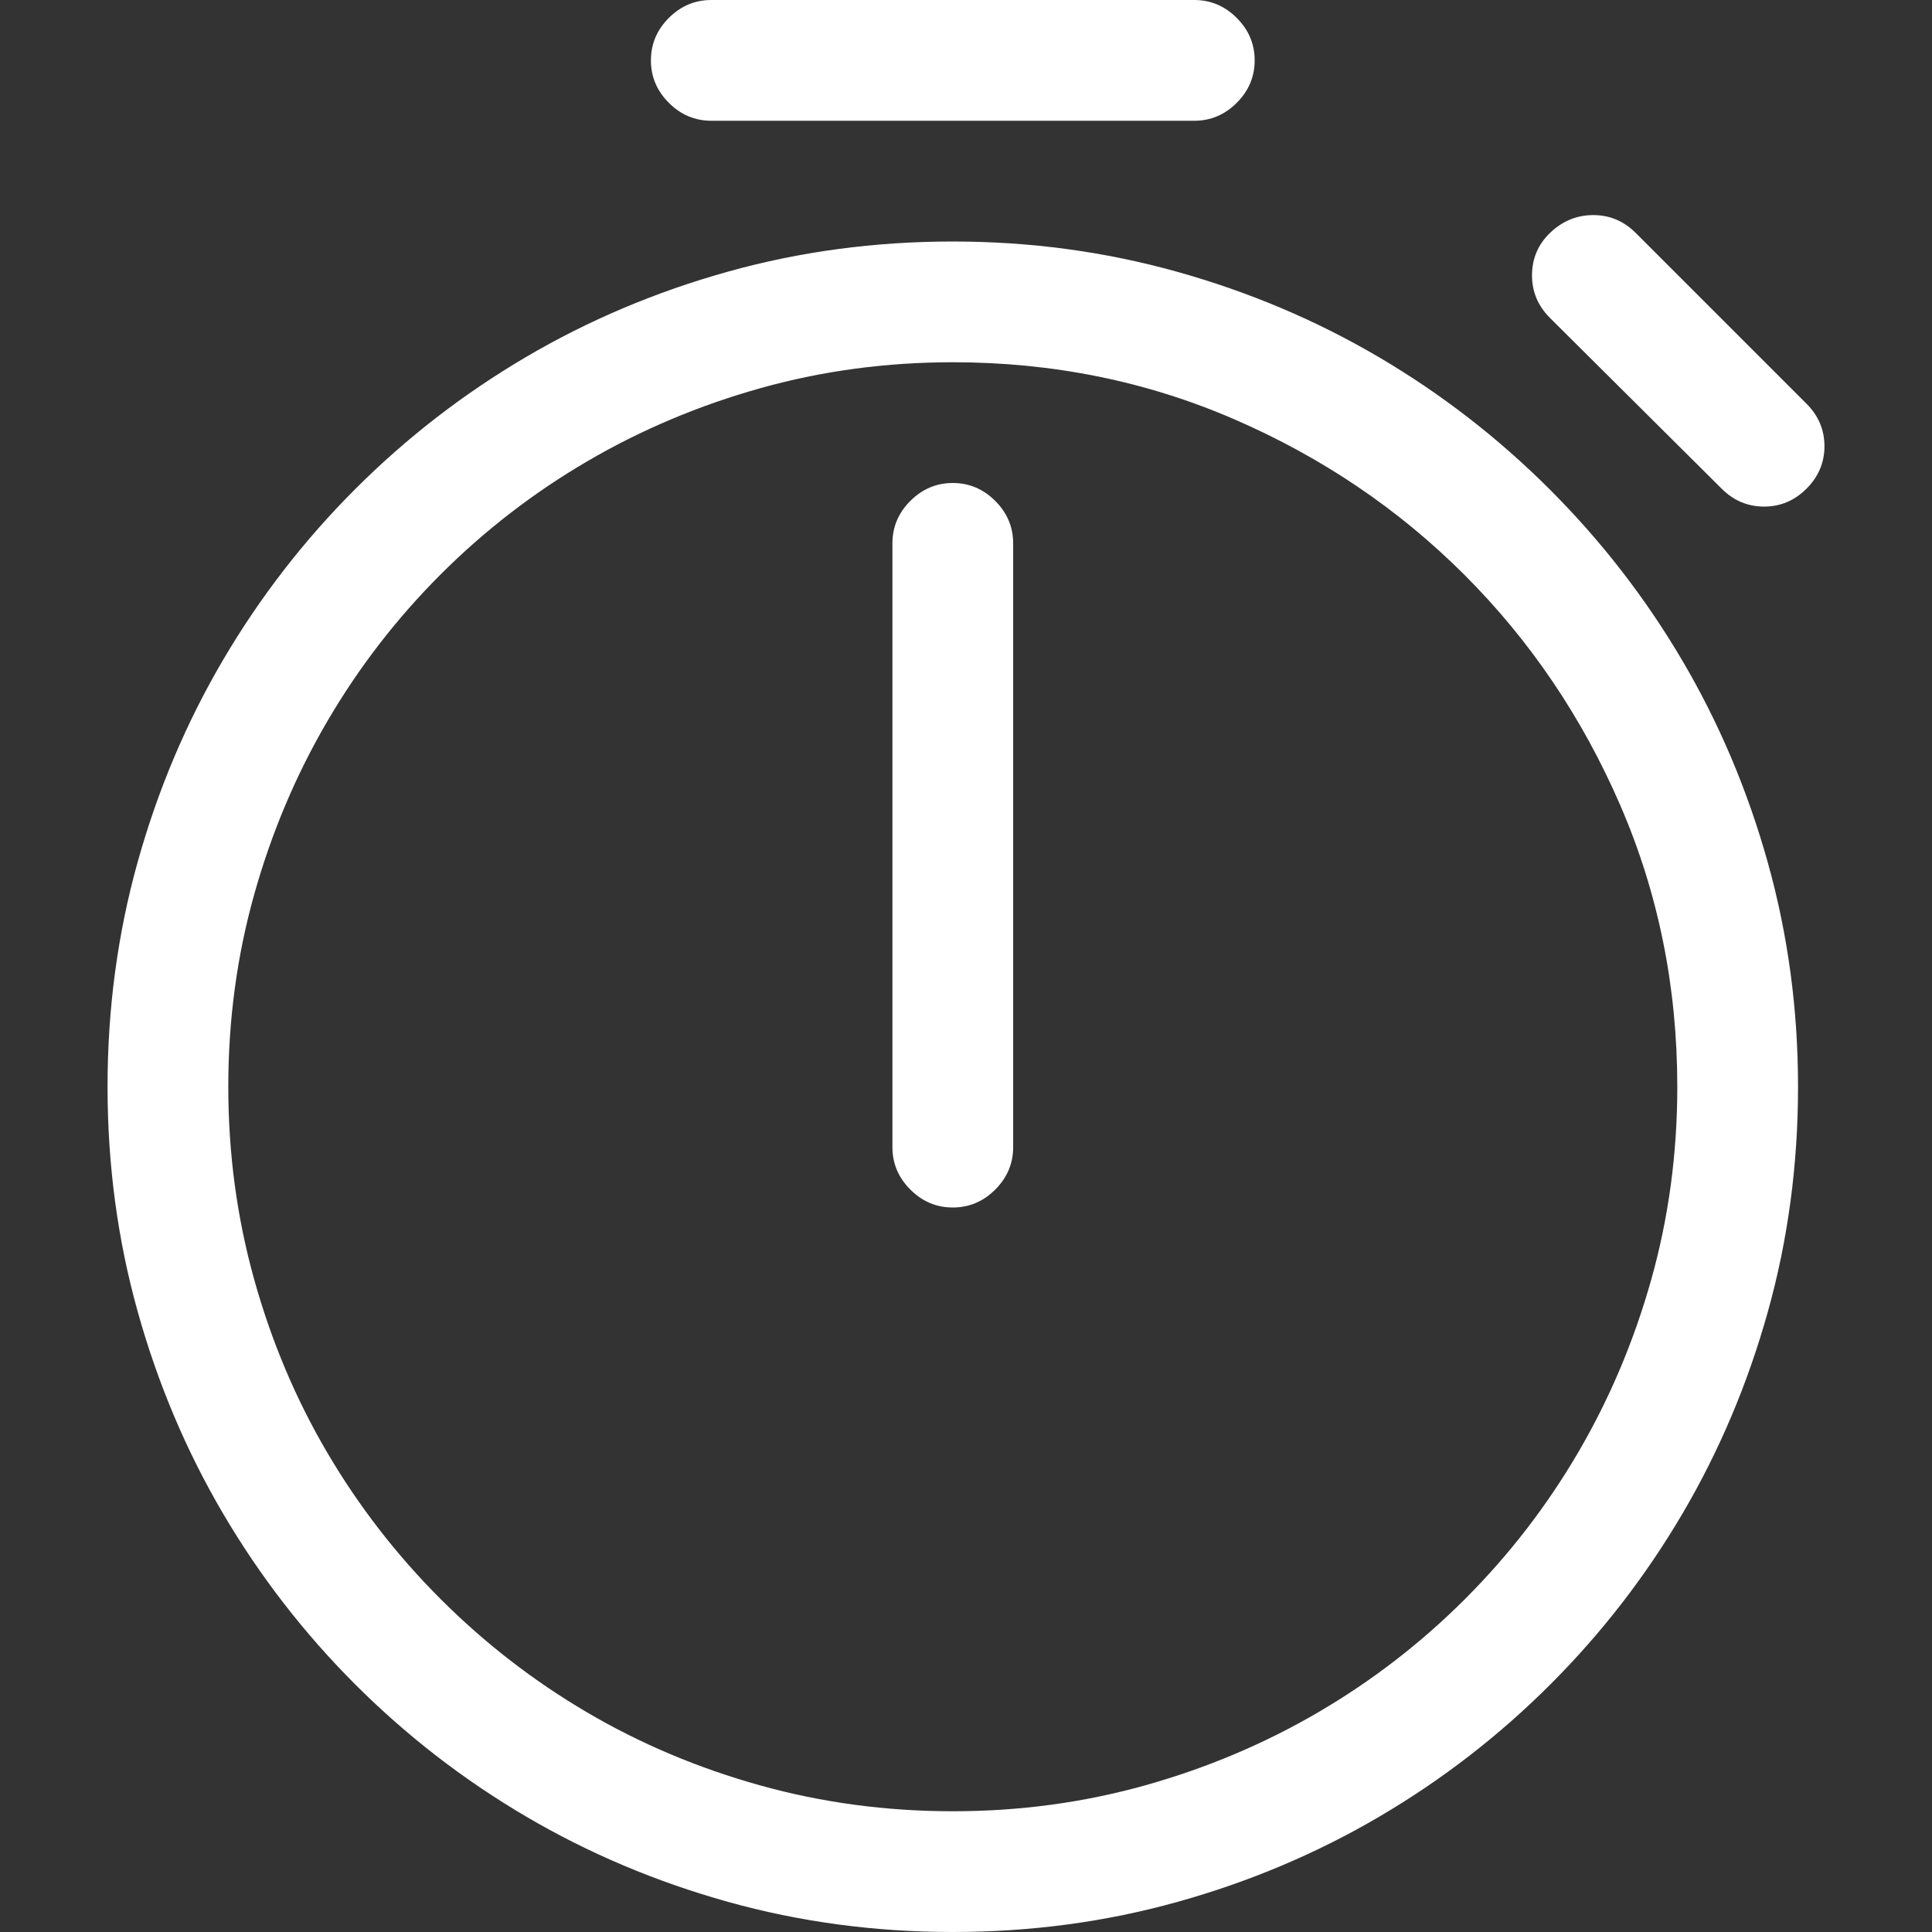 <?xml version="1.0" encoding="utf-8"?>
<svg id="" width="16" height="16" style="width:16px;height:16px;" version="1.1" xmlns="http://www.w3.org/2000/svg" viewBox="0 0 2048 2048" enable-background="new 0 0 2048 2048" xml:space="preserve">
    <rect x="0" y="0" width="2048" height="2048" fill="#333333" stroke="none"/>
    <path fill="#ffffff"
          d="M754 128 q-26 0 -45 -19 q-19 -19 -19 -45 q0 -26 19 -45 q19 -19 45 -19 l512 0 q26 0 45 19 q19 19 19 45 q0 26 -19 45 q-19 19 -45 19 l-512 0 ZM1624 292 q0 -27 19.5 -45.5 q19.5 -18.5 45.5 -18.5 q26 0 45 19 l181 181 q19 19 19 45 q0 26 -19 45 q-19 19 -45 19 q-26 0 -45 -19 l-182 -181 q-19 -19 -19 -45 ZM114 1152 q0 -124 32 -238.5 q32 -114.5 90.5 -214 q58.5 -99.5 140 -181 q81.5 -81.5 181 -140 q99.5 -58.5 214 -90.5 q114.5 -32 238.5 -32 q123 0 237.5 32 q114.5 32 214 90.5 q99.5 58.5 181.5 140.5 q82 82 140.5 181.5 q58.5 99.5 90.5 214 q32 114.5 32 237.5 q0 124 -32 238.5 q-32 114.5 -90.5 214 q-58.5 99.5 -140 181 q-81.5 81.5 -181 140 q-99.5 58.5 -214 90.5 q-114.5 32 -238.5 32 q-124 0 -238.5 -32 q-114.5 -32 -214 -90.5 q-99.5 -58.5 -181 -140 q-81.5 -81.5 -140 -181 q-58.5 -99.5 -90.5 -214 q-32 -114.5 -32 -238.5 ZM1778 1152 q0 -159 -60.5 -298.5 q-60.5 -139.5 -165 -244 q-104.5 -104.5 -244 -165 q-139.5 -60.5 -298.5 -60.5 q-106 0 -204 27.5 q-98 27.5 -183.5 77.5 q-85.5 50 -155.5 120 q-70 70 -120 155.5 q-50 85.5 -77.5 183.5 q-27.5 98 -27.5 204 q0 106 27.5 204.5 q27.5 98.5 77.5 183.5 q50 85 120 155 q70 70 155 120 q85 50 183.5 77.5 q98.5 27.5 204.5 27.5 q106 0 204 -27.5 q98 -27.5 183.5 -77.5 q85.5 -50 155.5 -120 q70 -70 120 -155.5 q50 -85.5 77.5 -183.5 q27.5 -98 27.5 -204 ZM946 1216 l0 -640 q0 -26 19 -45 q19 -19 45 -19 q26 0 45 19 q19 19 19 45 l0 640 q0 26 -19 45 q-19 19 -45 19 q-26 0 -45 -19 q-19 -19 -19 -45 Z"/>
</svg>
